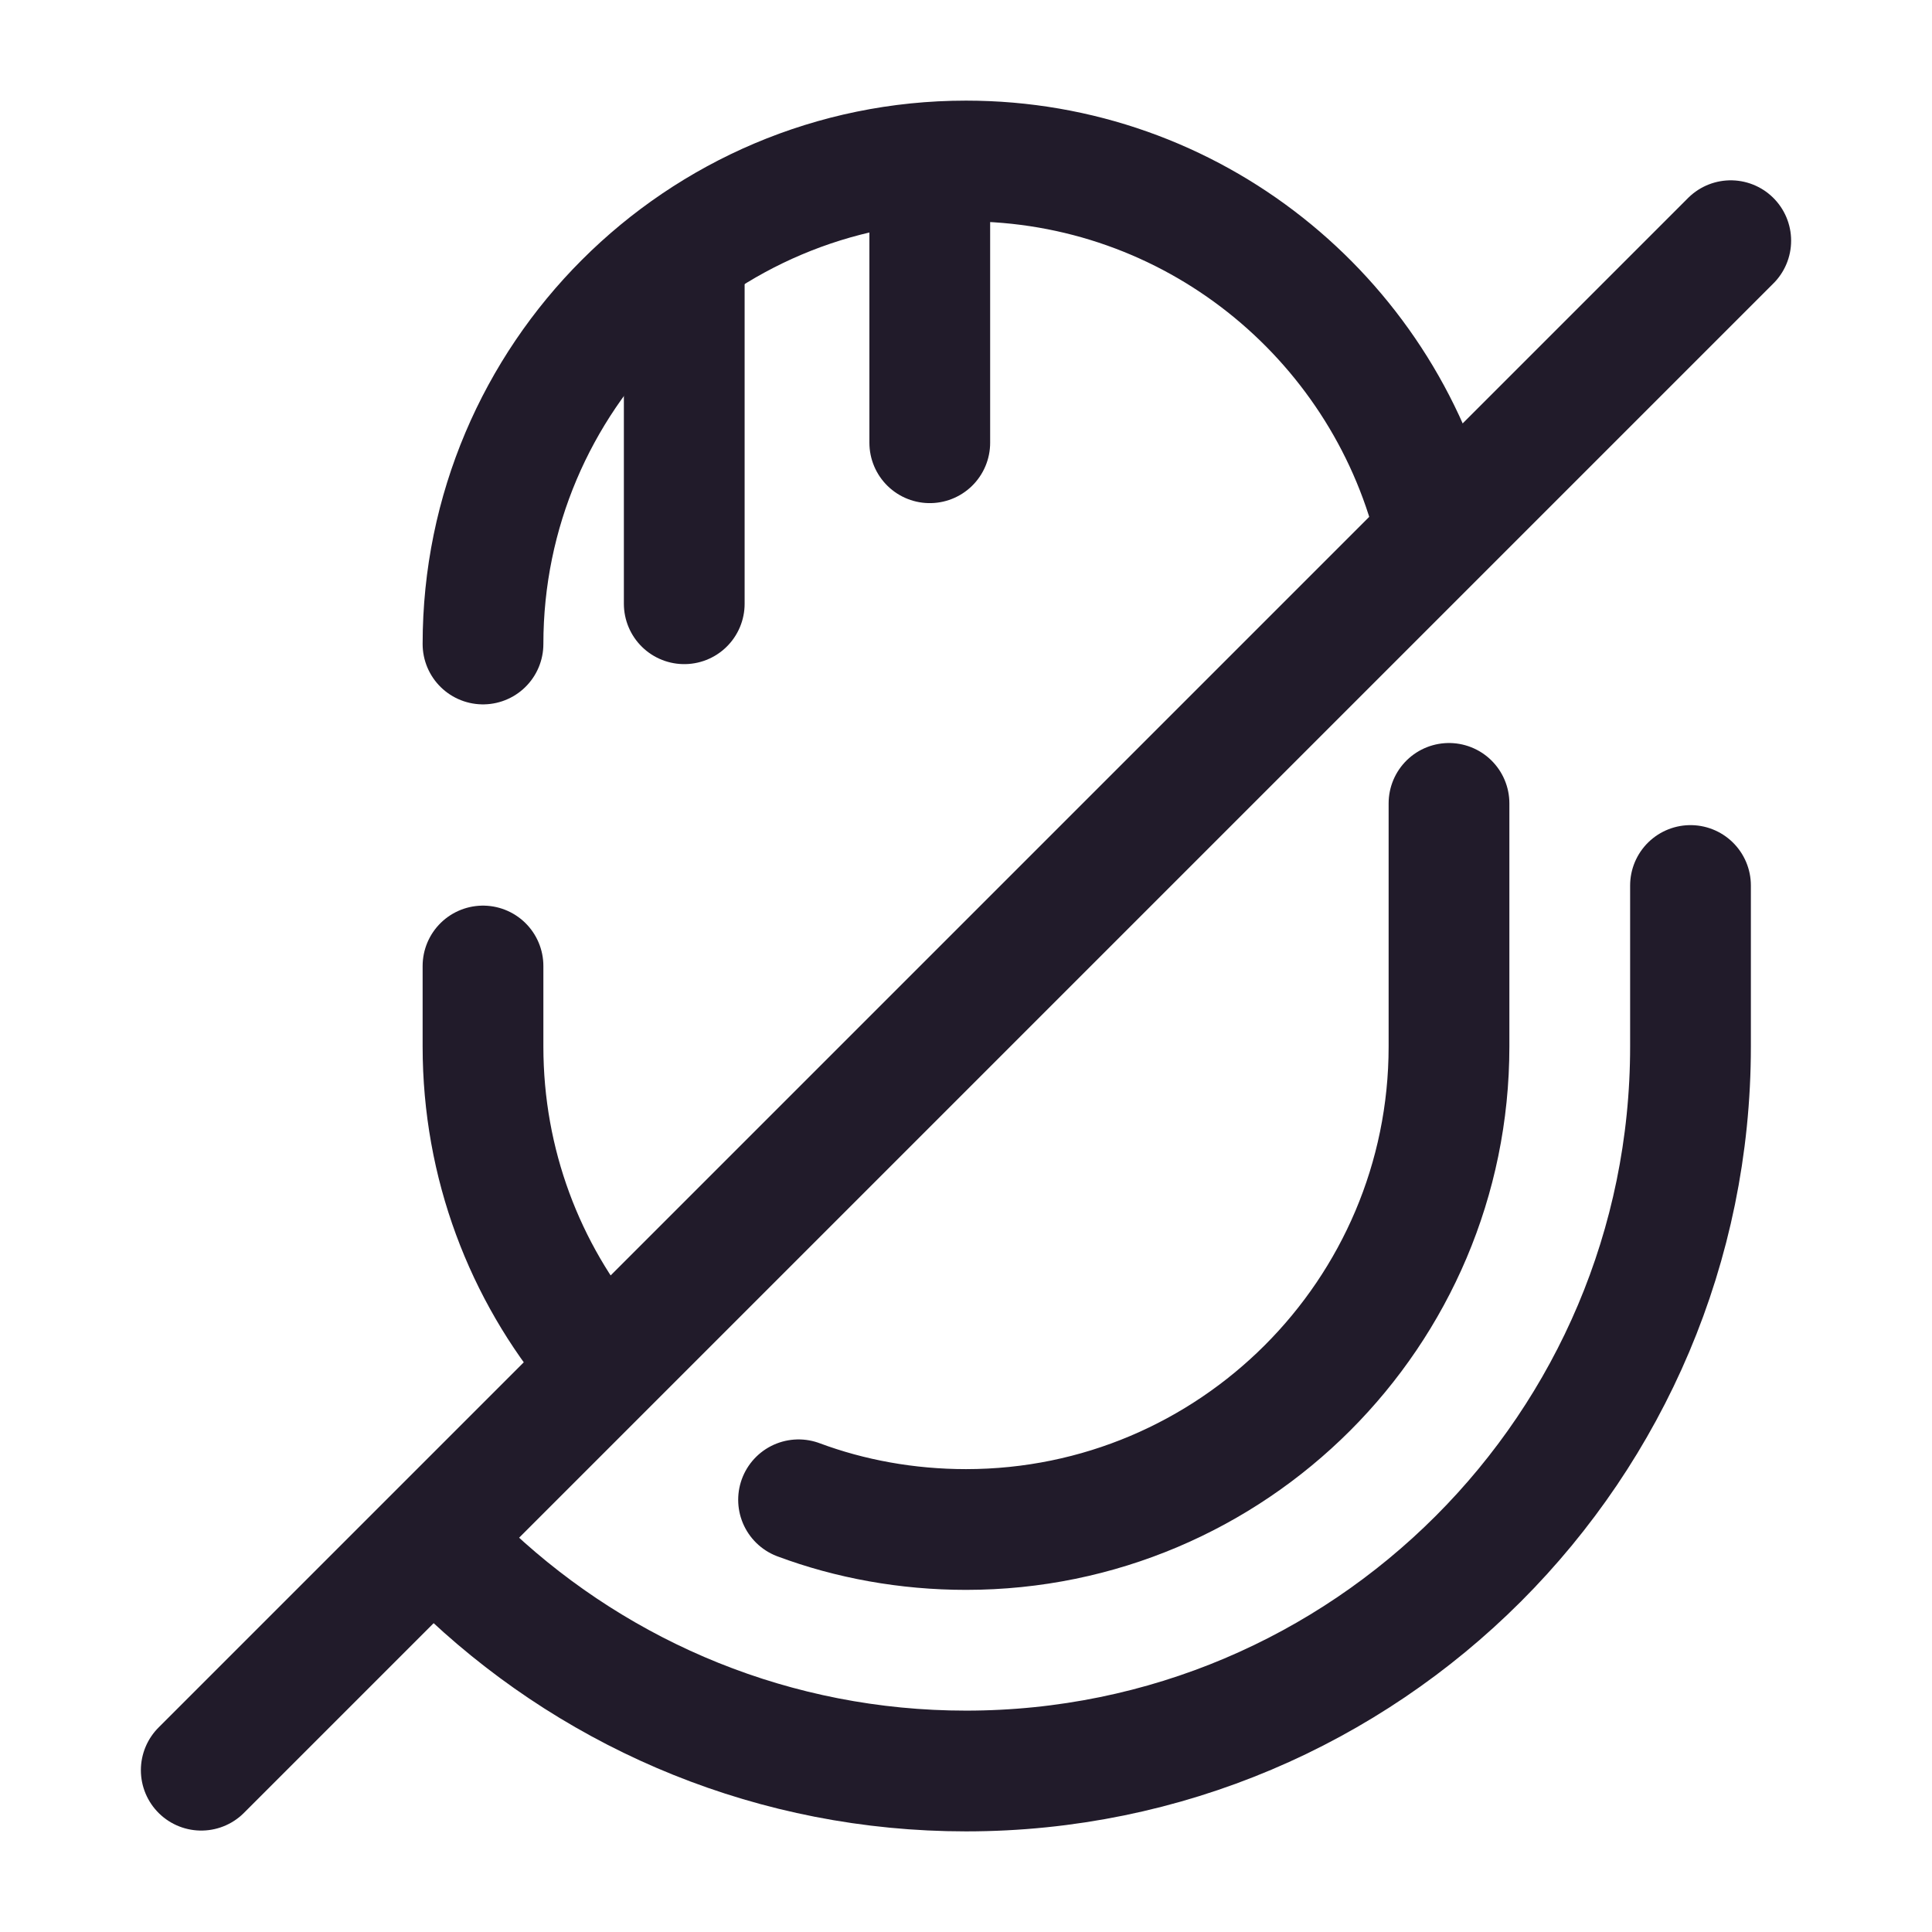 <svg width="24" height="24" viewBox="0 0 24 24" fill="none" xmlns="http://www.w3.org/2000/svg">
<path d="M6 12V13C6 14.46 6.52 15.8 7.39 16.84" stroke="#211B2A" stroke-width="1.5" stroke-linecap="round" stroke-linejoin="round"/>
<path d="M17.82 6.53C17.16 3.93 14.81 2 12 2C8.69 2 6 4.69 6 8" stroke="#211B2A" stroke-width="1.5" stroke-linecap="round" stroke-linejoin="round"/>
<path d="M18 9.98V13.001C18 16.311 15.31 19 12 19C11.27 19 10.56 18.87 9.92 18.631" stroke="#211B2A" stroke-width="1.5" stroke-linecap="round" stroke-linejoin="round"/>
<path d="M5.86 19.58C7.47 21.08 9.63 22 12 22C16.97 22 21 17.97 21 13V11" stroke="#211B2A" stroke-width="1.5" stroke-linecap="round" stroke-linejoin="round"/>
<path d="M21.5 2.99L2.5 21.99" stroke="#211B2A" stroke-width="1.5" stroke-linecap="round" stroke-linejoin="round"/>
<path d="M11.55 5.5V2.26" stroke="#211B2A" stroke-width="1.5" stroke-linecap="round" stroke-linejoin="round"/>
<path d="M8.5 3.5V7.5" stroke="#211B2A" stroke-width="1.5" stroke-linecap="round" stroke-linejoin="round"/>
</svg>
